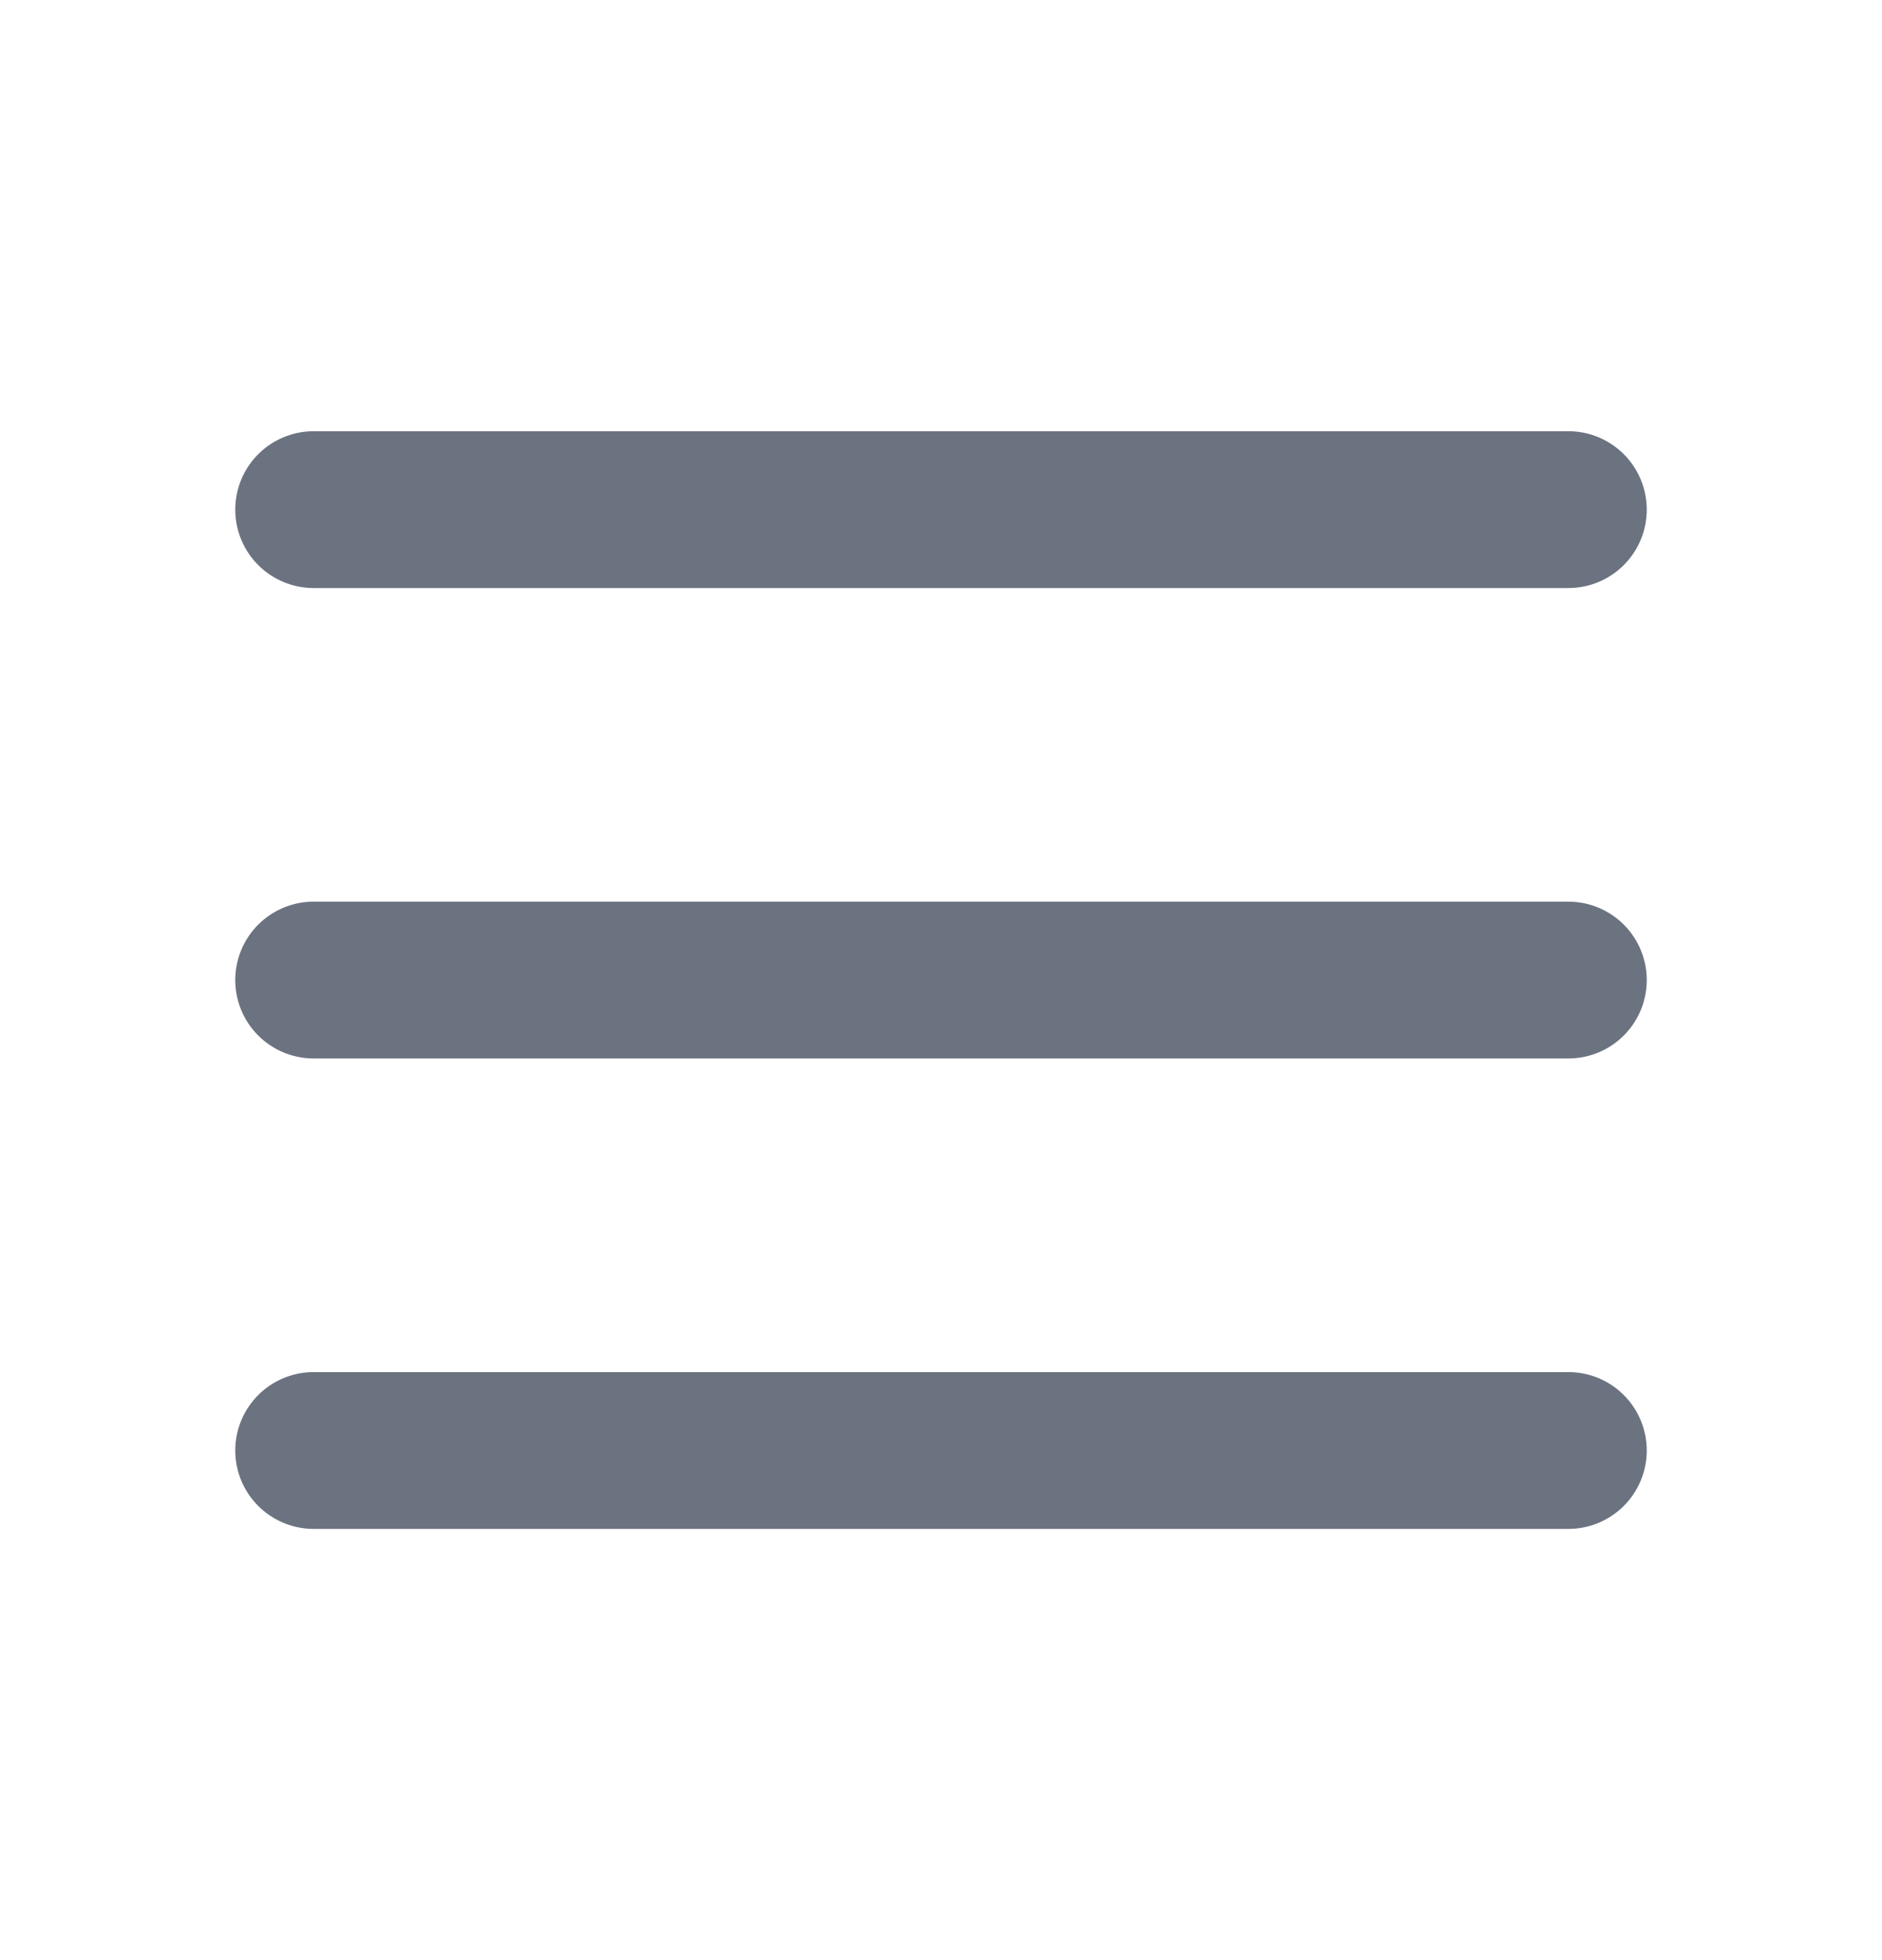 <svg width="24" height="25" viewBox="0 0 24 25" fill="none" xmlns="http://www.w3.org/2000/svg">
    <path d="M4 6.5H20M4 12.5H20M4 18.5H20" stroke="#6B7280" stroke-width="2" stroke-linecap="round"
        stroke-linejoin="round" />
</svg>
